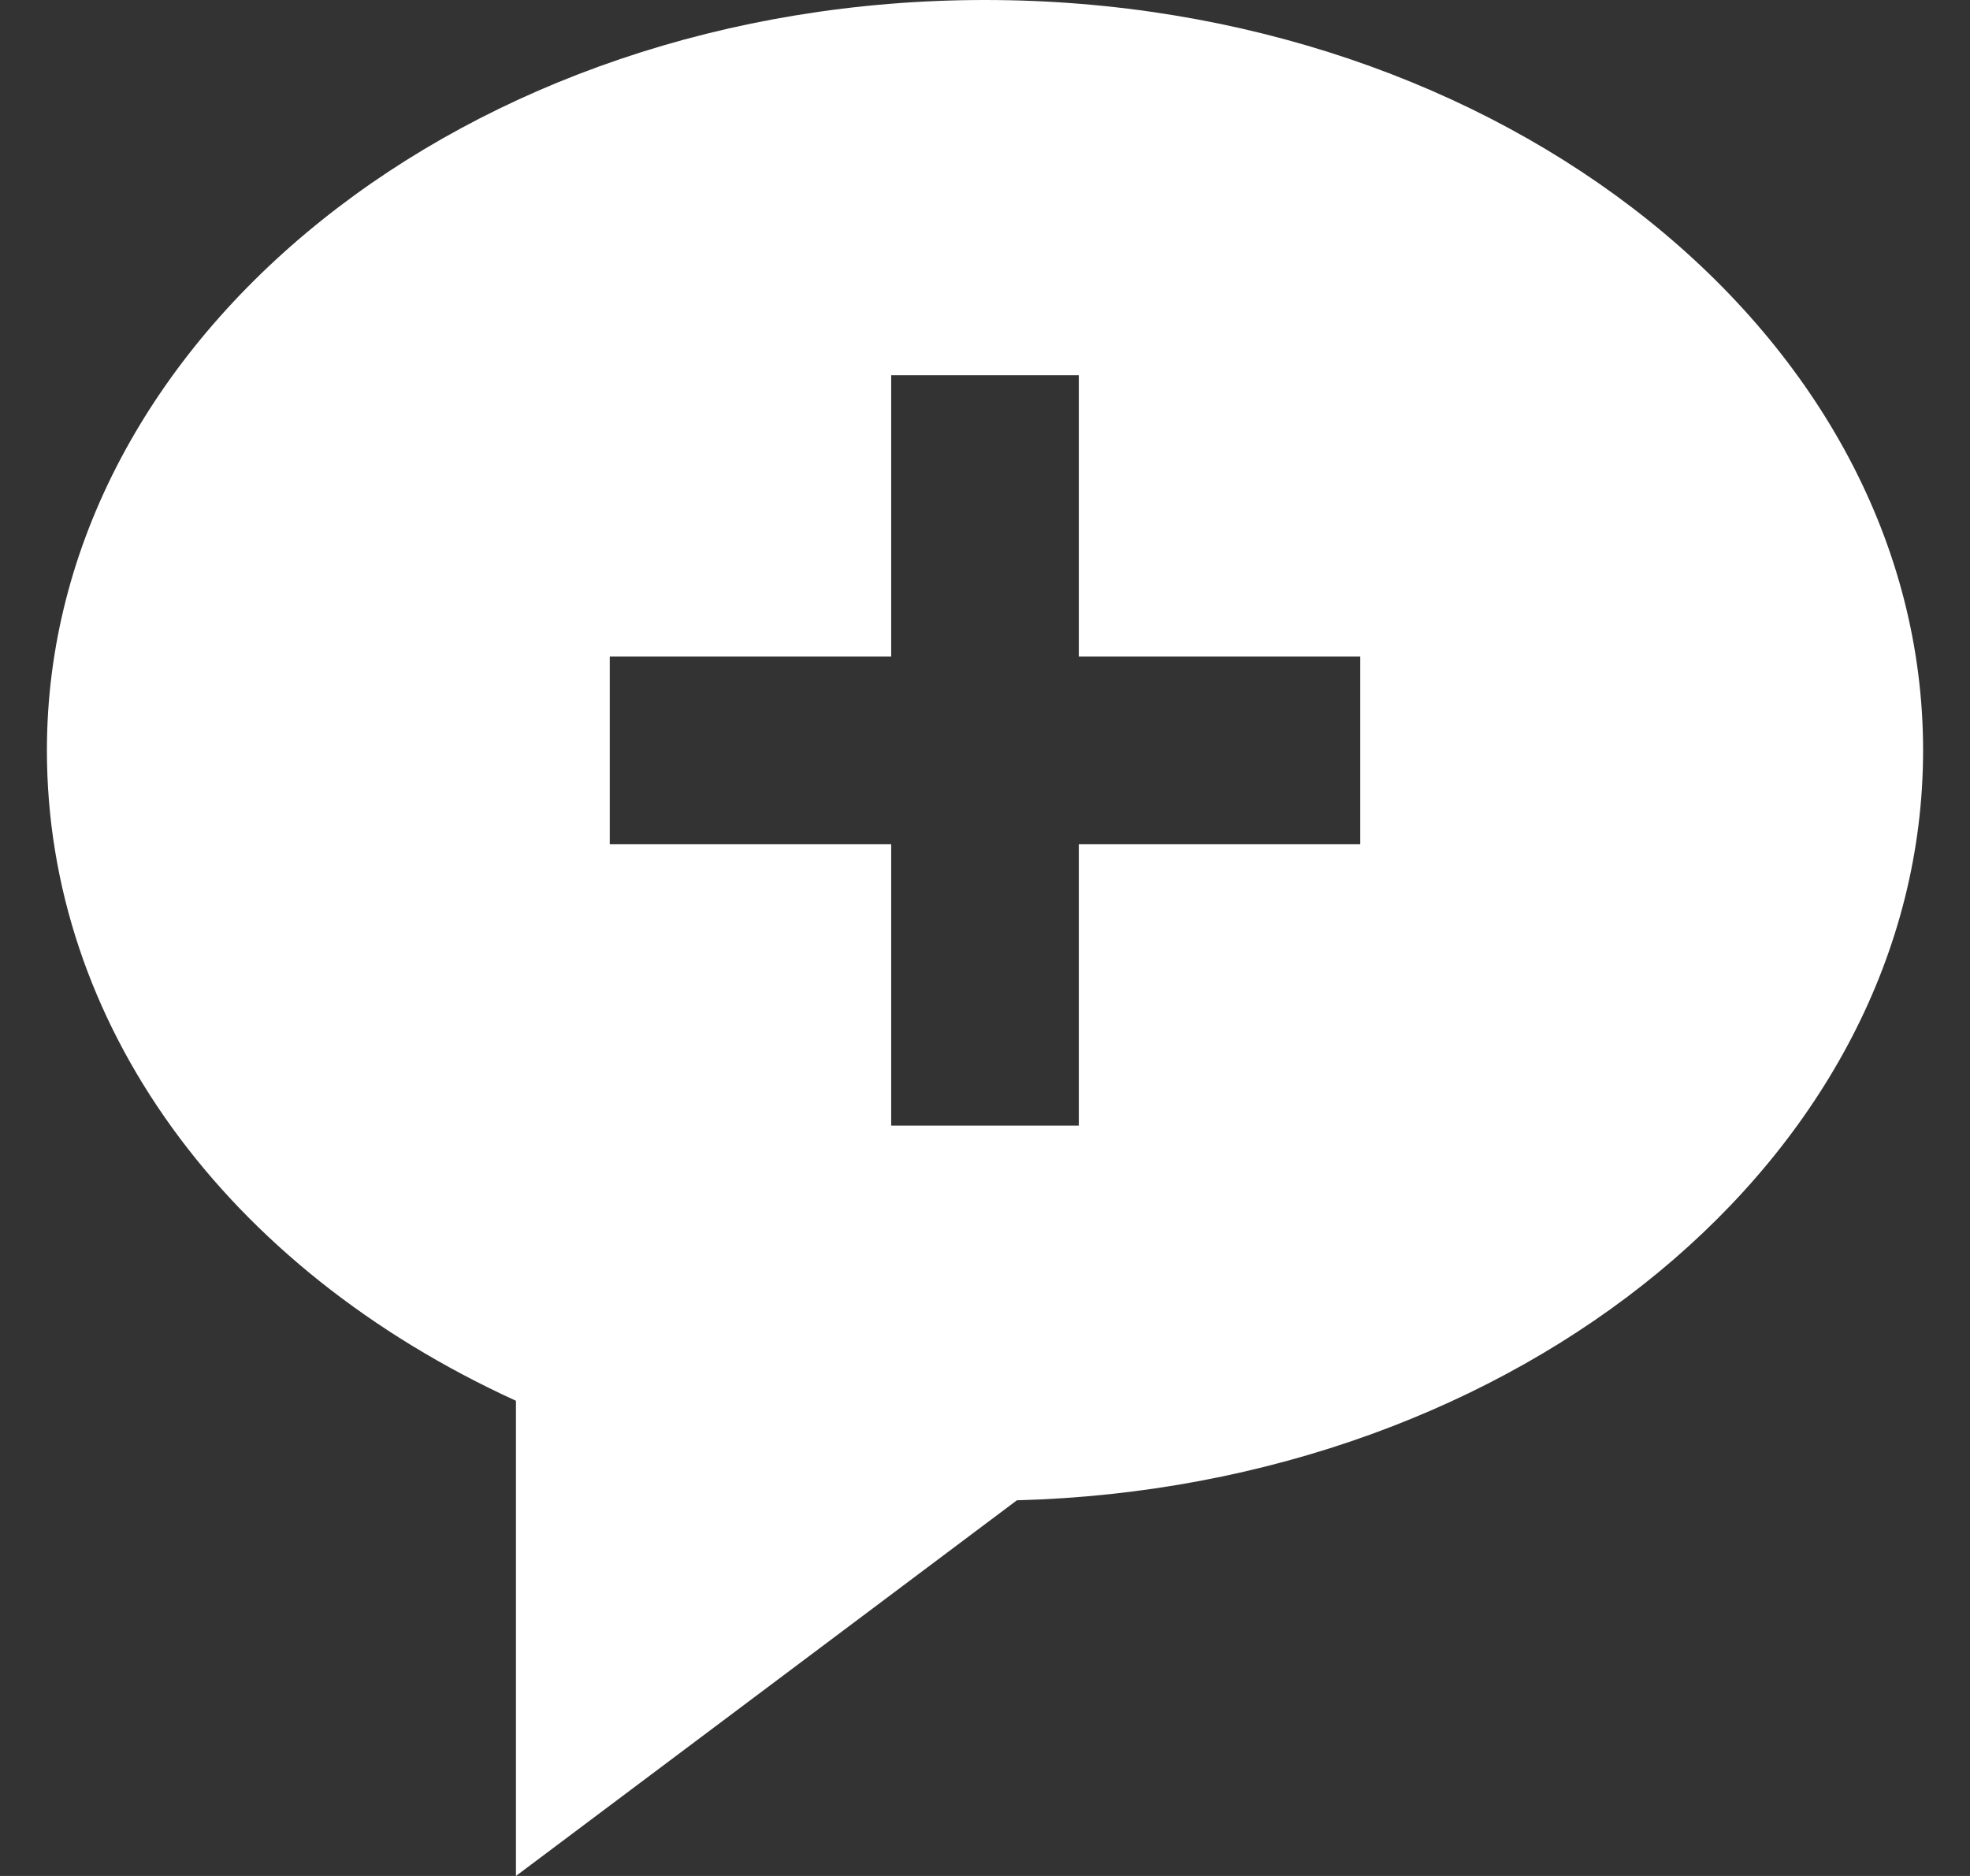 <svg width="21" height="20" viewBox="0 0 21 20" fill="none" xmlns="http://www.w3.org/2000/svg">
<rect x="0" y="0" width="21" height="20" fill="#333333" stroke="none"/>
<path d="M10.5 0C4.986 0 0.5 3.589 0.5 8C0.5 10.907 2.397 13.515 5.5 14.934V20L10.84 15.995C16.197 15.853 20.5 12.32 20.5 8C20.5 3.589 16.014 0 10.5 0ZM14.5 9H11.5V12H9.5V9H6.5V7H9.5V4H11.5V7H14.5V9Z" fill="white"/>
</svg>
